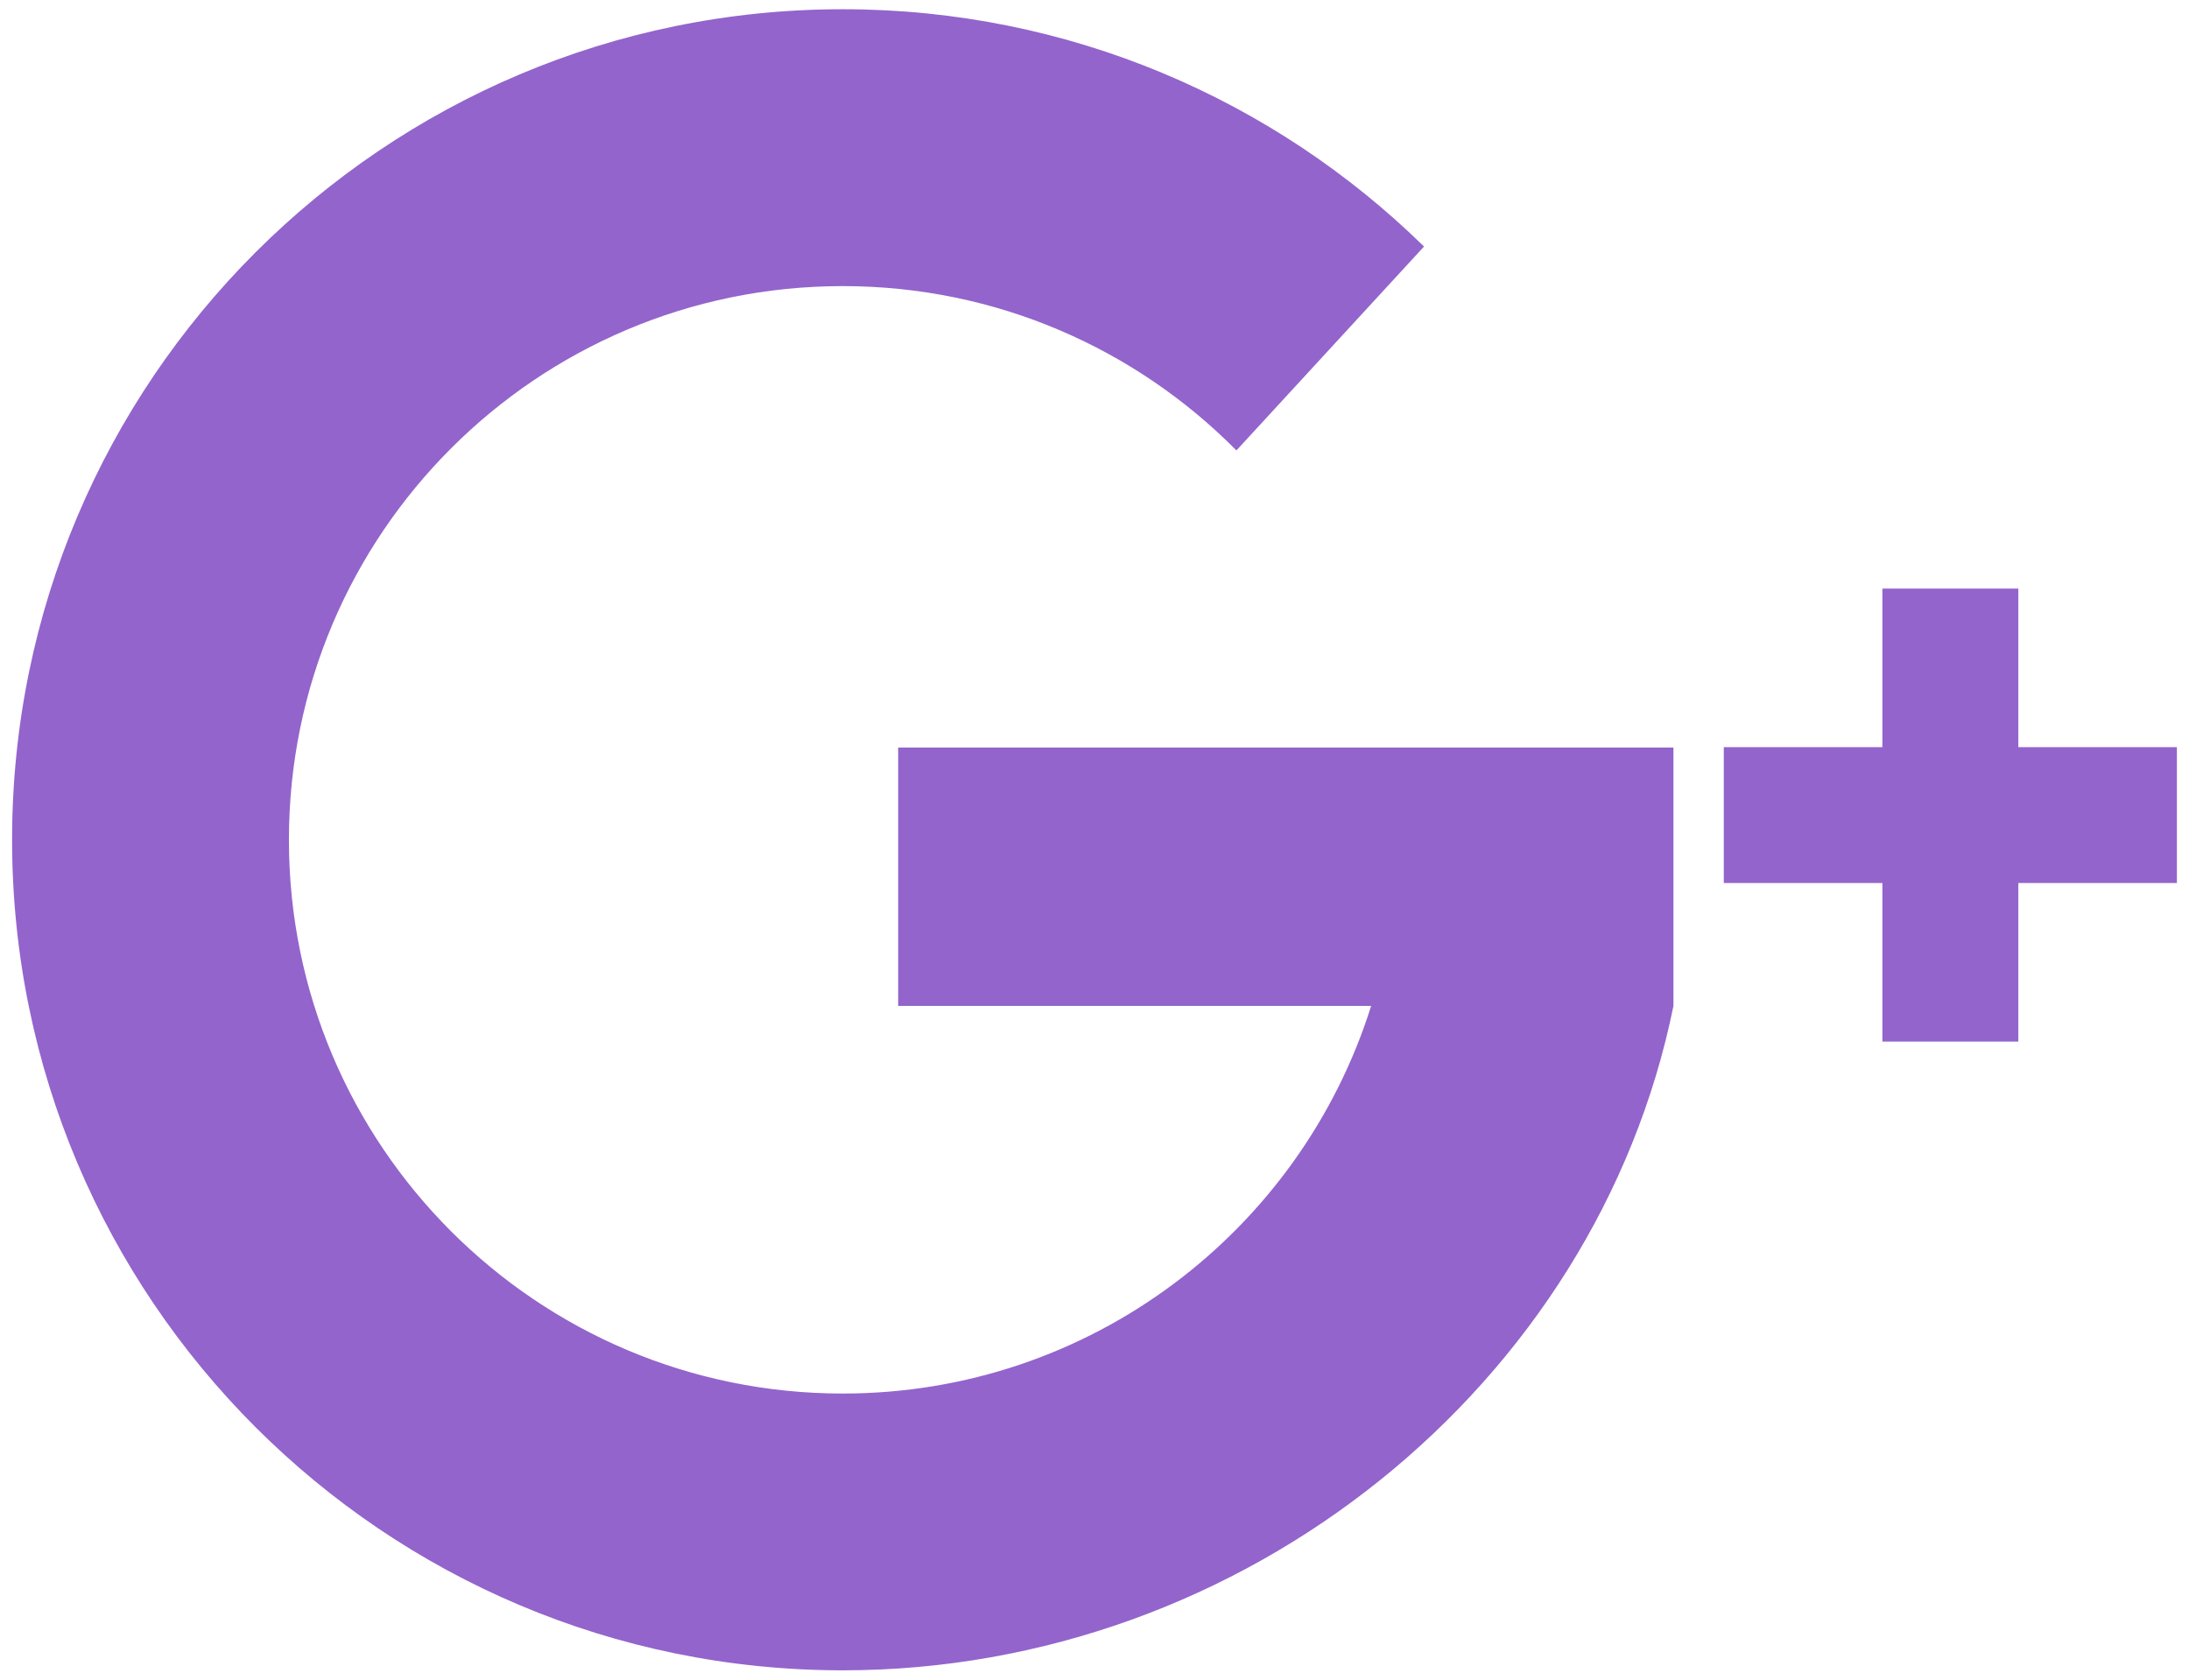 <?xml version="1.0" encoding="utf-8"?>
<!-- Generator: Adobe Illustrator 17.0.0, SVG Export Plug-In . SVG Version: 6.00 Build 0)  -->
<!DOCTYPE svg PUBLIC "-//W3C//DTD SVG 1.1//EN" "http://www.w3.org/Graphics/SVG/1.1/DTD/svg11.dtd">
<svg version="1.1" id="Capa_1" xmlns="http://www.w3.org/2000/svg" xmlns:xlink="http://www.w3.org/1999/xlink" x="0px" y="0px"
	 width="28.435px" height="21.822px" viewBox="0 0 28.435 21.822" enable-background="new 0 0 28.435 21.822" xml:space="preserve">
<g>
	<g>
		<g>
			<path fill="#9364CC" d="M21.738,9.712H11.667v3.357h6.144c-0.917,2.919-3.643,5.036-6.864,5.036
				c-3.973,0-7.194-3.221-7.194-7.194c0-3.973,3.221-7.194,7.194-7.194c2.001,0,3.81,0.817,5.114,2.135l2.437-2.649
				c-1.946-1.907-4.611-3.083-7.551-3.083c-5.959,0-10.79,4.831-10.79,10.79s4.831,10.791,10.79,10.791
				c5.22,0,9.791-3.707,10.791-8.632L21.738,9.712L21.738,9.712L21.738,9.712z"/>
			<polygon fill="#9364CC" points="28.278,9.707 26.218,9.707 26.218,7.647 24.452,7.647 24.452,9.707 22.392,9.707 22.392,11.472 
				24.452,11.472 24.452,13.532 26.218,13.532 26.218,11.472 28.278,11.472 			"/>
		</g>
	</g>
</g>
</svg>
